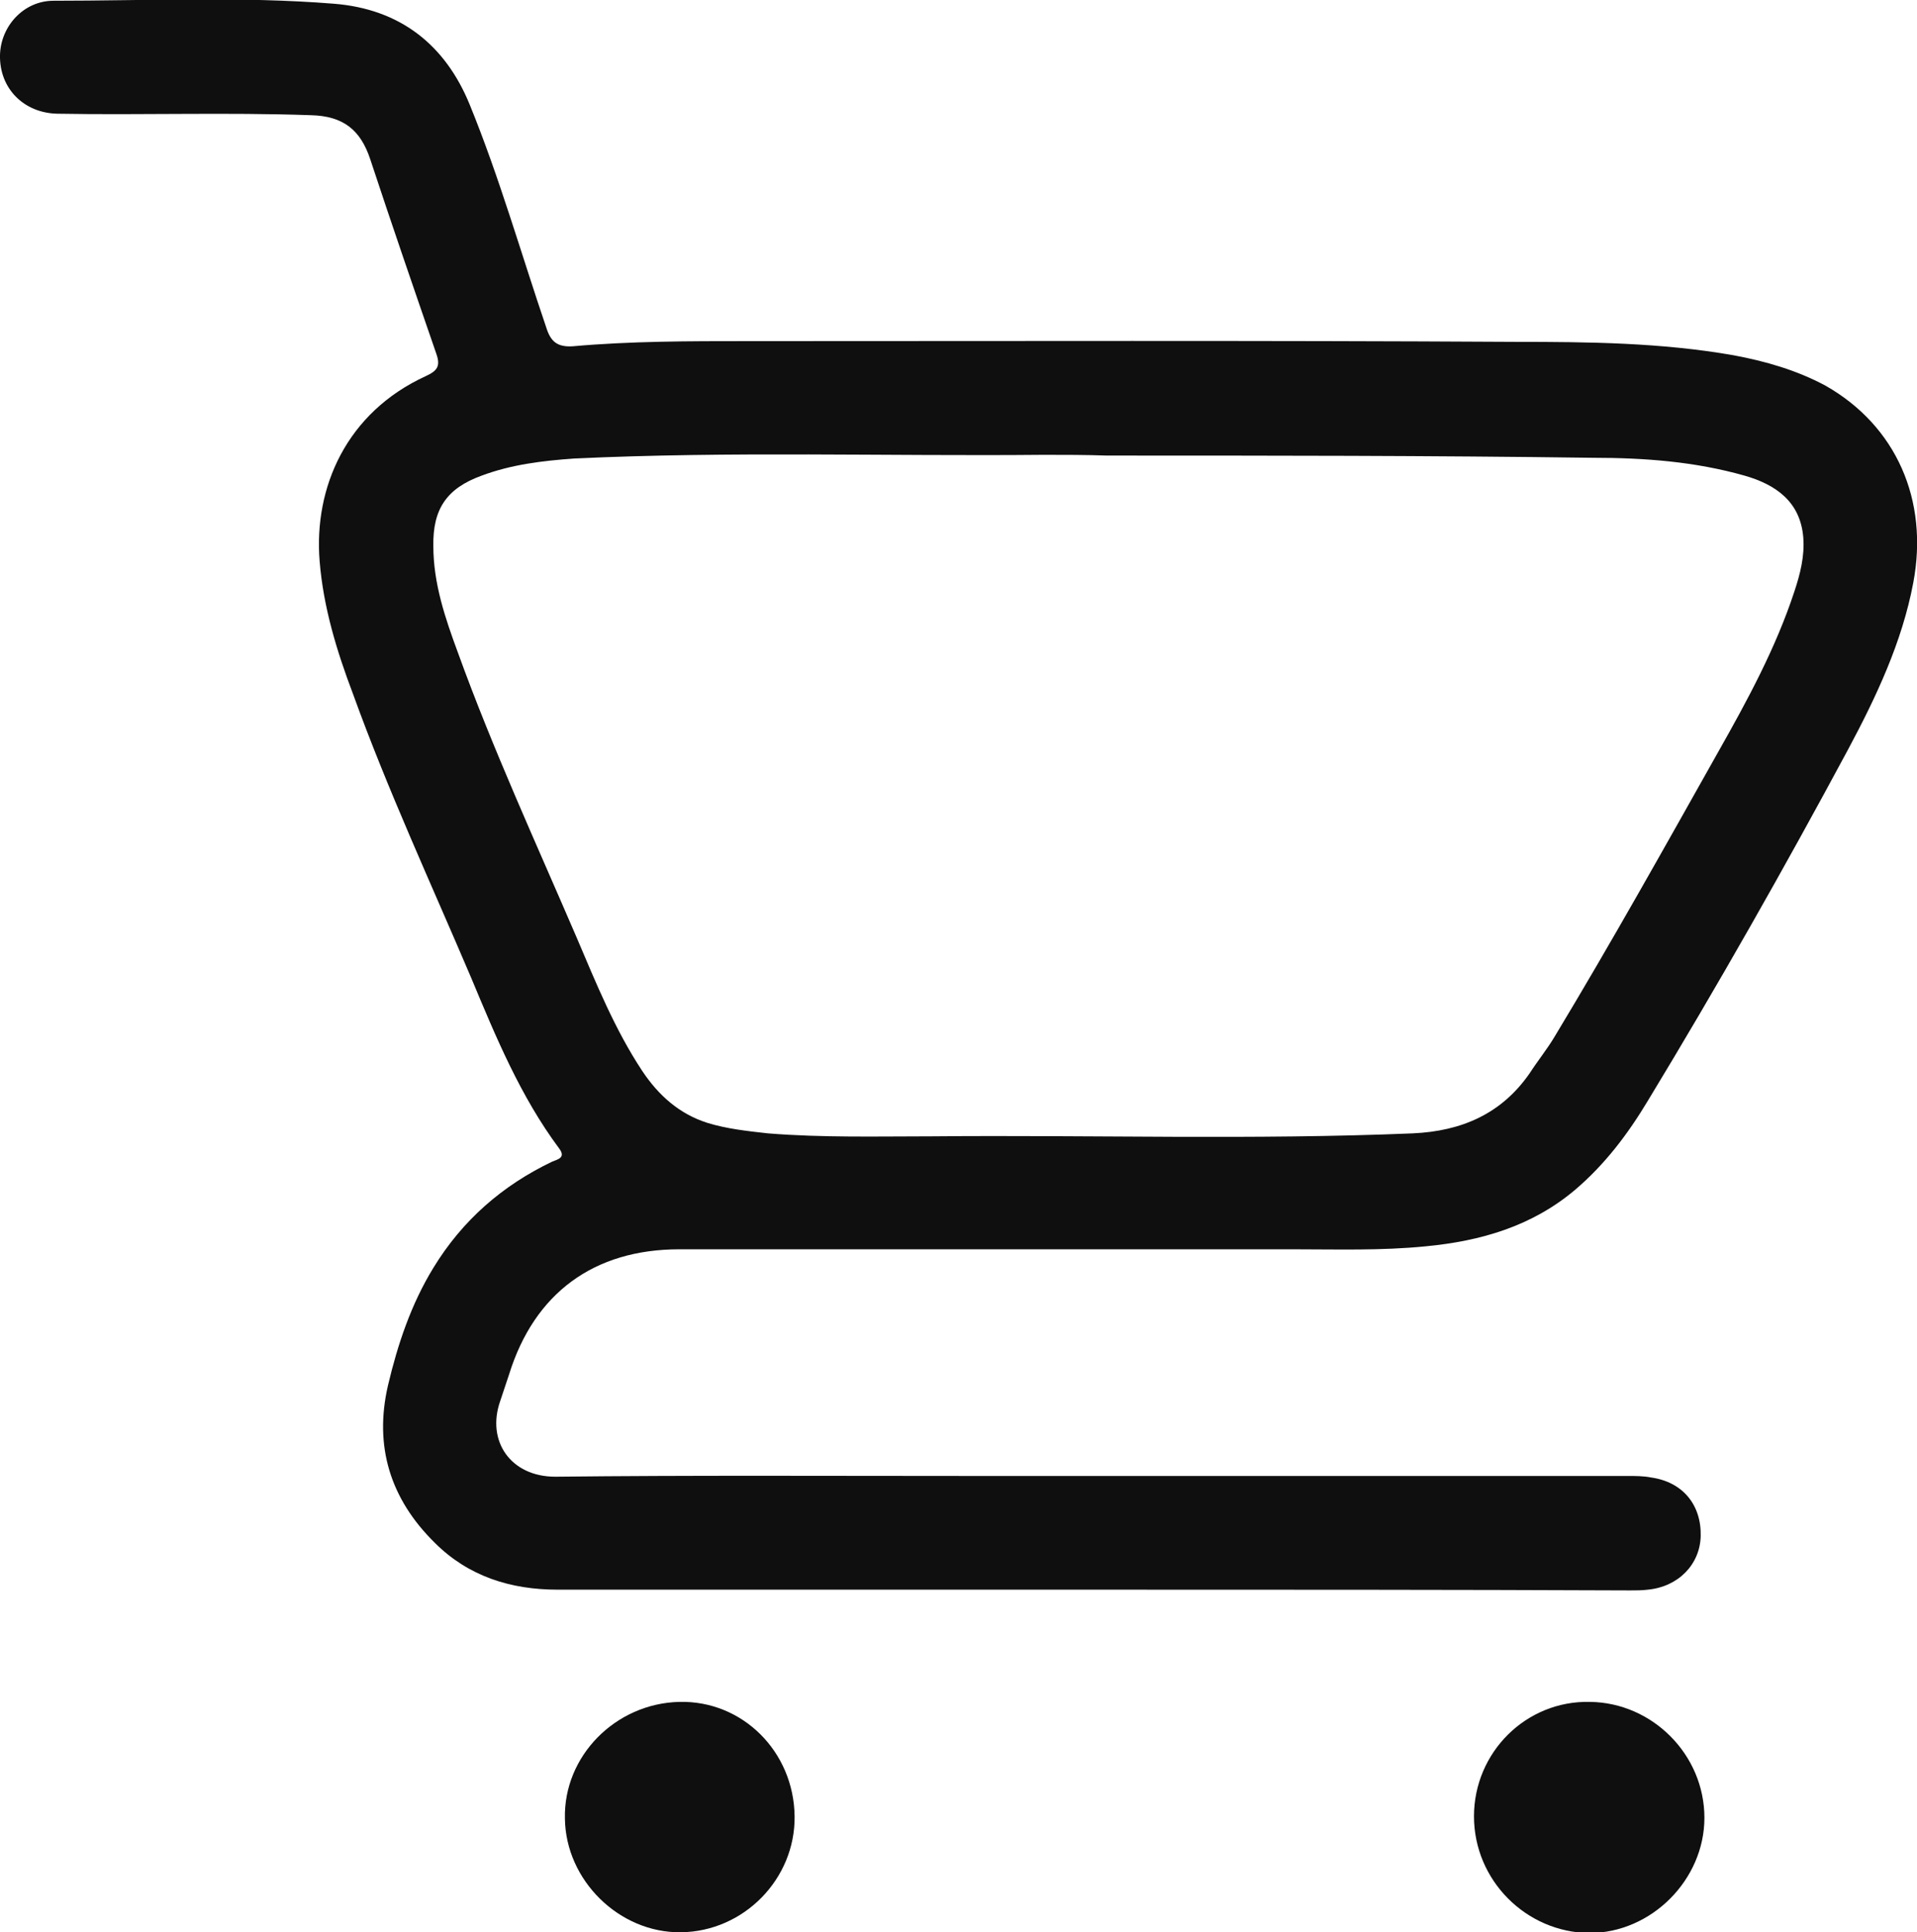 <?xml version="1.0" encoding="utf-8"?>
<!-- Generator: Adobe Illustrator 25.0.0, SVG Export Plug-In . SVG Version: 6.00 Build 0)  -->
<svg version="1.1" id="Layer_1" xmlns="http://www.w3.org/2000/svg" xmlns:xlink="http://www.w3.org/1999/xlink" x="0px" y="0px"
	 viewBox="0 0 25.79 26" style="enable-background:new 0 0 25.79 26;" xml:space="preserve">
<style type="text/css">
	.st0{fill:#0F0F0F;}
</style>
<g>
	<path class="st0" d="M14.73,21.39c-2.41,0-4.82,0-7.23,0c-0.63,0-1.2-0.18-1.65-0.63c-0.6-0.59-0.82-1.3-0.63-2.12
		c0.13-0.55,0.31-1.09,0.61-1.58c0.39-0.64,0.93-1.11,1.6-1.43c0.07-0.03,0.19-0.05,0.09-0.18c-0.52-0.7-0.85-1.5-1.18-2.29
		c-0.54-1.27-1.12-2.52-1.59-3.82C4.53,8.76,4.35,8.17,4.3,7.55c-0.08-0.99,0.36-2,1.43-2.49c0.15-0.07,0.2-0.13,0.14-0.3
		c-0.3-0.87-0.6-1.74-0.89-2.62c-0.13-0.39-0.36-0.58-0.8-0.59c-1.14-0.04-2.27,0-3.41-0.02C0.32,1.52-0.01,1.19,0,0.74
		c0.01-0.39,0.32-0.73,0.72-0.73c1.26,0,2.52-0.06,3.77,0.04C5.38,0.12,5.99,0.6,6.32,1.41c0.4,0.98,0.69,2,1.03,3
		C7.41,4.6,7.5,4.67,7.7,4.66c0.78-0.07,1.57-0.07,2.36-0.07c3.45,0,6.89-0.01,10.34,0.01c0.97,0,1.95,0.01,2.92,0.18
		c0.43,0.08,0.85,0.2,1.24,0.41c0.95,0.54,1.39,1.54,1.18,2.65c-0.15,0.8-0.5,1.54-0.88,2.25c-0.86,1.6-1.75,3.17-2.69,4.72
		c-0.27,0.45-0.58,0.86-0.98,1.2c-0.58,0.49-1.27,0.69-2.01,0.76c-0.6,0.06-1.2,0.04-1.8,0.04c-2.75,0-5.49,0-8.24,0
		c-1.15,0-1.95,0.59-2.29,1.68c-0.04,0.12-0.08,0.24-0.12,0.36c-0.19,0.54,0.14,1.02,0.74,1.02c1.83-0.02,3.66-0.01,5.49-0.01
		c2.98,0,5.95,0,8.93,0c0.11,0,0.22,0,0.32,0.02c0.43,0.06,0.68,0.37,0.67,0.79c-0.01,0.38-0.3,0.68-0.71,0.72
		c-0.08,0.01-0.16,0.01-0.24,0.01C19.53,21.39,17.13,21.39,14.73,21.39z M14.89,6.13C14.89,6.13,14.89,6.13,14.89,6.13
		c-0.28-0.01-0.57-0.01-0.85-0.01c-2.11,0.02-4.21-0.05-6.32,0.05C7.3,6.2,6.88,6.25,6.48,6.4C6.01,6.57,5.82,6.85,5.83,7.35
		c0,0.5,0.16,0.97,0.33,1.43c0.47,1.3,1.05,2.56,1.6,3.84c0.26,0.61,0.51,1.23,0.88,1.79c0.22,0.33,0.5,0.58,0.88,0.7
		c0.26,0.08,0.54,0.11,0.81,0.14c0.74,0.06,1.48,0.04,2.22,0.04c2.15-0.02,4.31,0.05,6.46-0.04c0.65-0.03,1.19-0.26,1.57-0.81
		c0.11-0.17,0.24-0.33,0.34-0.5c0.76-1.26,1.48-2.55,2.2-3.83c0.39-0.69,0.77-1.39,1.02-2.15c0.08-0.24,0.14-0.48,0.12-0.73
		c-0.04-0.48-0.37-0.71-0.79-0.83c-0.67-0.19-1.35-0.24-2.04-0.24C19.25,6.13,17.07,6.13,14.89,6.13z"/>
	<path class="st0" d="M19.83,24.44c0-0.86,0.7-1.56,1.56-1.54c0.84,0.01,1.54,0.71,1.54,1.56c0,0.83-0.71,1.55-1.55,1.55
		C20.53,26,19.83,25.3,19.83,24.44z"/>
	<path class="st0" d="M10.69,24.44c0.01,0.84-0.68,1.55-1.53,1.56c-0.83,0.01-1.55-0.7-1.56-1.53c-0.02-0.84,0.68-1.55,1.54-1.57
		C9.99,22.88,10.68,23.57,10.69,24.44z"/>
</g>
</svg>
